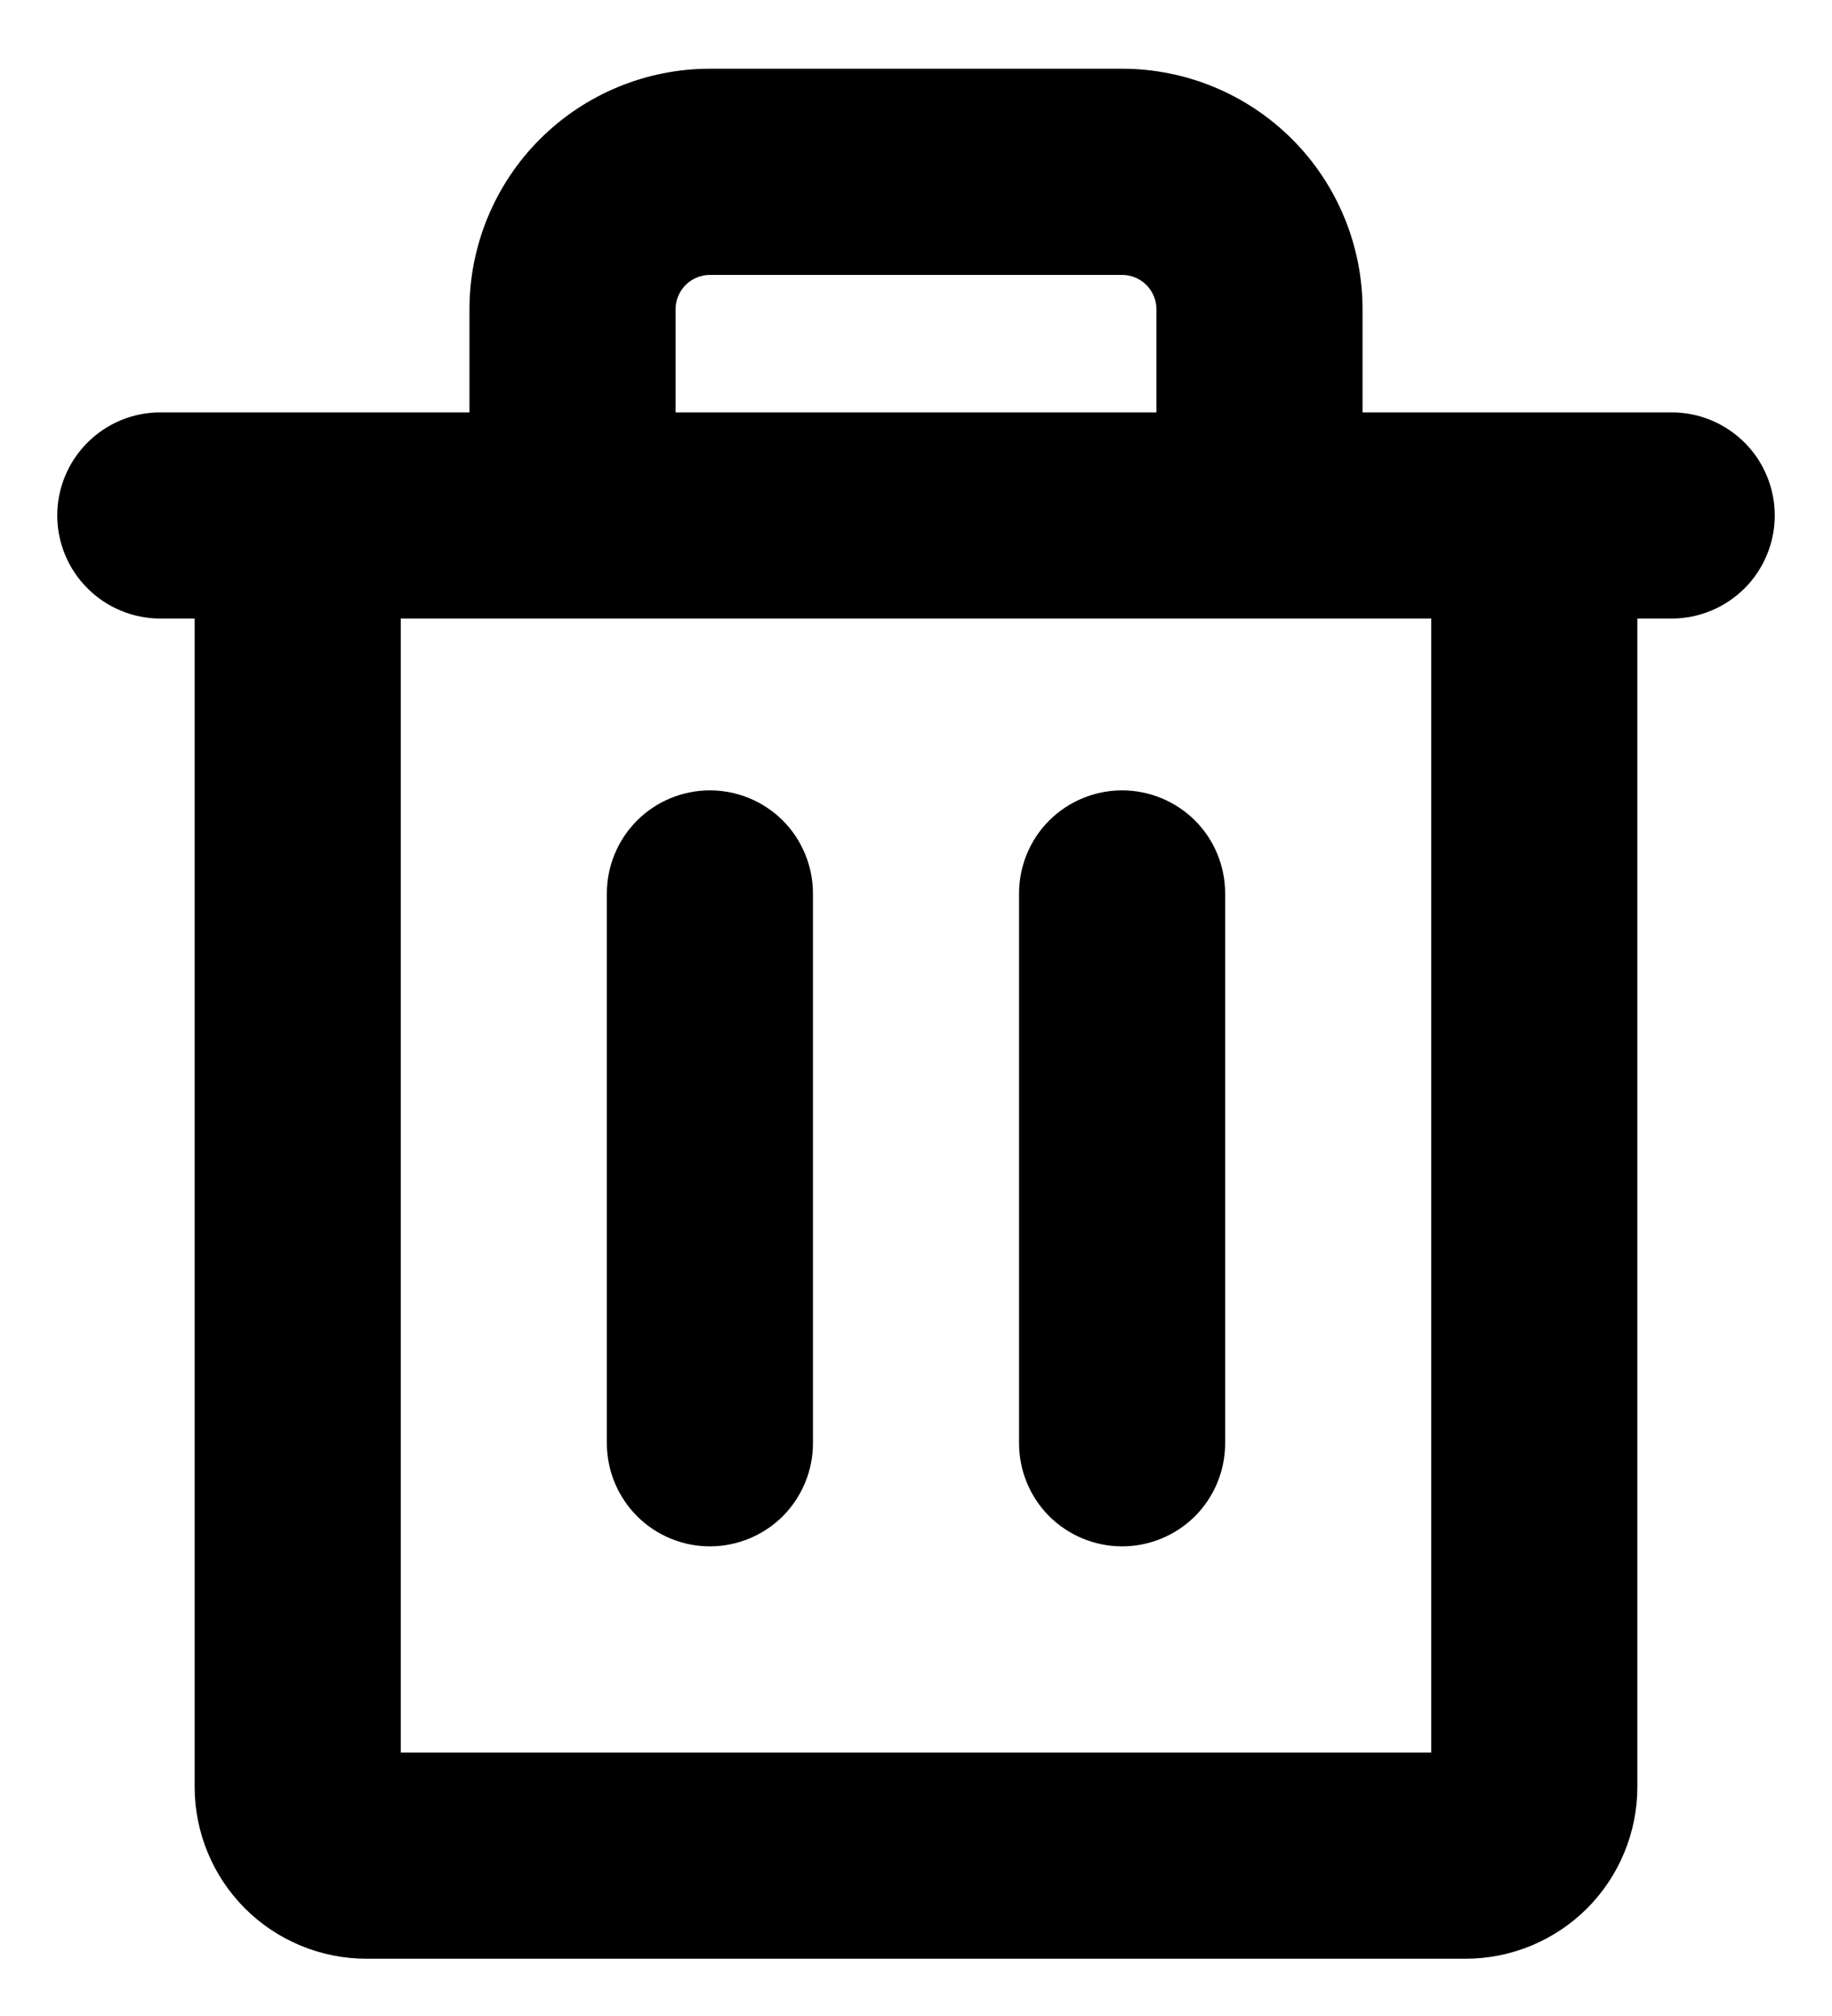 <svg width="20" height="22" viewBox="0 0 20 22" fill="none" xmlns="http://www.w3.org/2000/svg">
<path d="M18.25 4.5H14.875V3.375C14.875 2.679 14.598 2.011 14.106 1.519C13.614 1.027 12.946 0.75 12.25 0.75H7.75C7.054 0.75 6.386 1.027 5.894 1.519C5.402 2.011 5.125 2.679 5.125 3.375V4.5H1.75C1.452 4.5 1.165 4.619 0.955 4.83C0.744 5.04 0.625 5.327 0.625 5.625C0.625 5.923 0.744 6.21 0.955 6.42C1.165 6.631 1.452 6.75 1.75 6.75H2.125V19.5C2.125 19.997 2.323 20.474 2.674 20.826C3.026 21.177 3.503 21.375 4 21.375H16C16.497 21.375 16.974 21.177 17.326 20.826C17.677 20.474 17.875 19.997 17.875 19.5V6.75H18.25C18.548 6.75 18.834 6.631 19.046 6.42C19.256 6.21 19.375 5.923 19.375 5.625C19.375 5.327 19.256 5.04 19.046 4.83C18.834 4.619 18.548 4.5 18.25 4.5ZM7.375 3.375C7.375 3.276 7.415 3.18 7.485 3.11C7.555 3.04 7.651 3 7.75 3H12.25C12.35 3 12.445 3.04 12.515 3.11C12.585 3.18 12.625 3.276 12.625 3.375V4.5H7.375V3.375ZM15.625 19.125H4.375V6.75H15.625V19.125ZM8.875 9.75V15.75C8.875 16.048 8.756 16.334 8.546 16.546C8.335 16.756 8.048 16.875 7.75 16.875C7.452 16.875 7.165 16.756 6.955 16.546C6.744 16.334 6.625 16.048 6.625 15.75V9.75C6.625 9.452 6.744 9.165 6.955 8.954C7.165 8.744 7.452 8.625 7.75 8.625C8.048 8.625 8.335 8.744 8.546 8.954C8.756 9.165 8.875 9.452 8.875 9.75ZM13.375 9.75V15.75C13.375 16.048 13.257 16.334 13.046 16.546C12.835 16.756 12.548 16.875 12.25 16.875C11.952 16.875 11.665 16.756 11.454 16.546C11.243 16.334 11.125 16.048 11.125 15.75V9.75C11.125 9.452 11.243 9.165 11.454 8.954C11.665 8.744 11.952 8.625 12.25 8.625C12.548 8.625 12.835 8.744 13.046 8.954C13.257 9.165 13.375 9.452 13.375 9.75Z" fill="black"/>
</svg>
